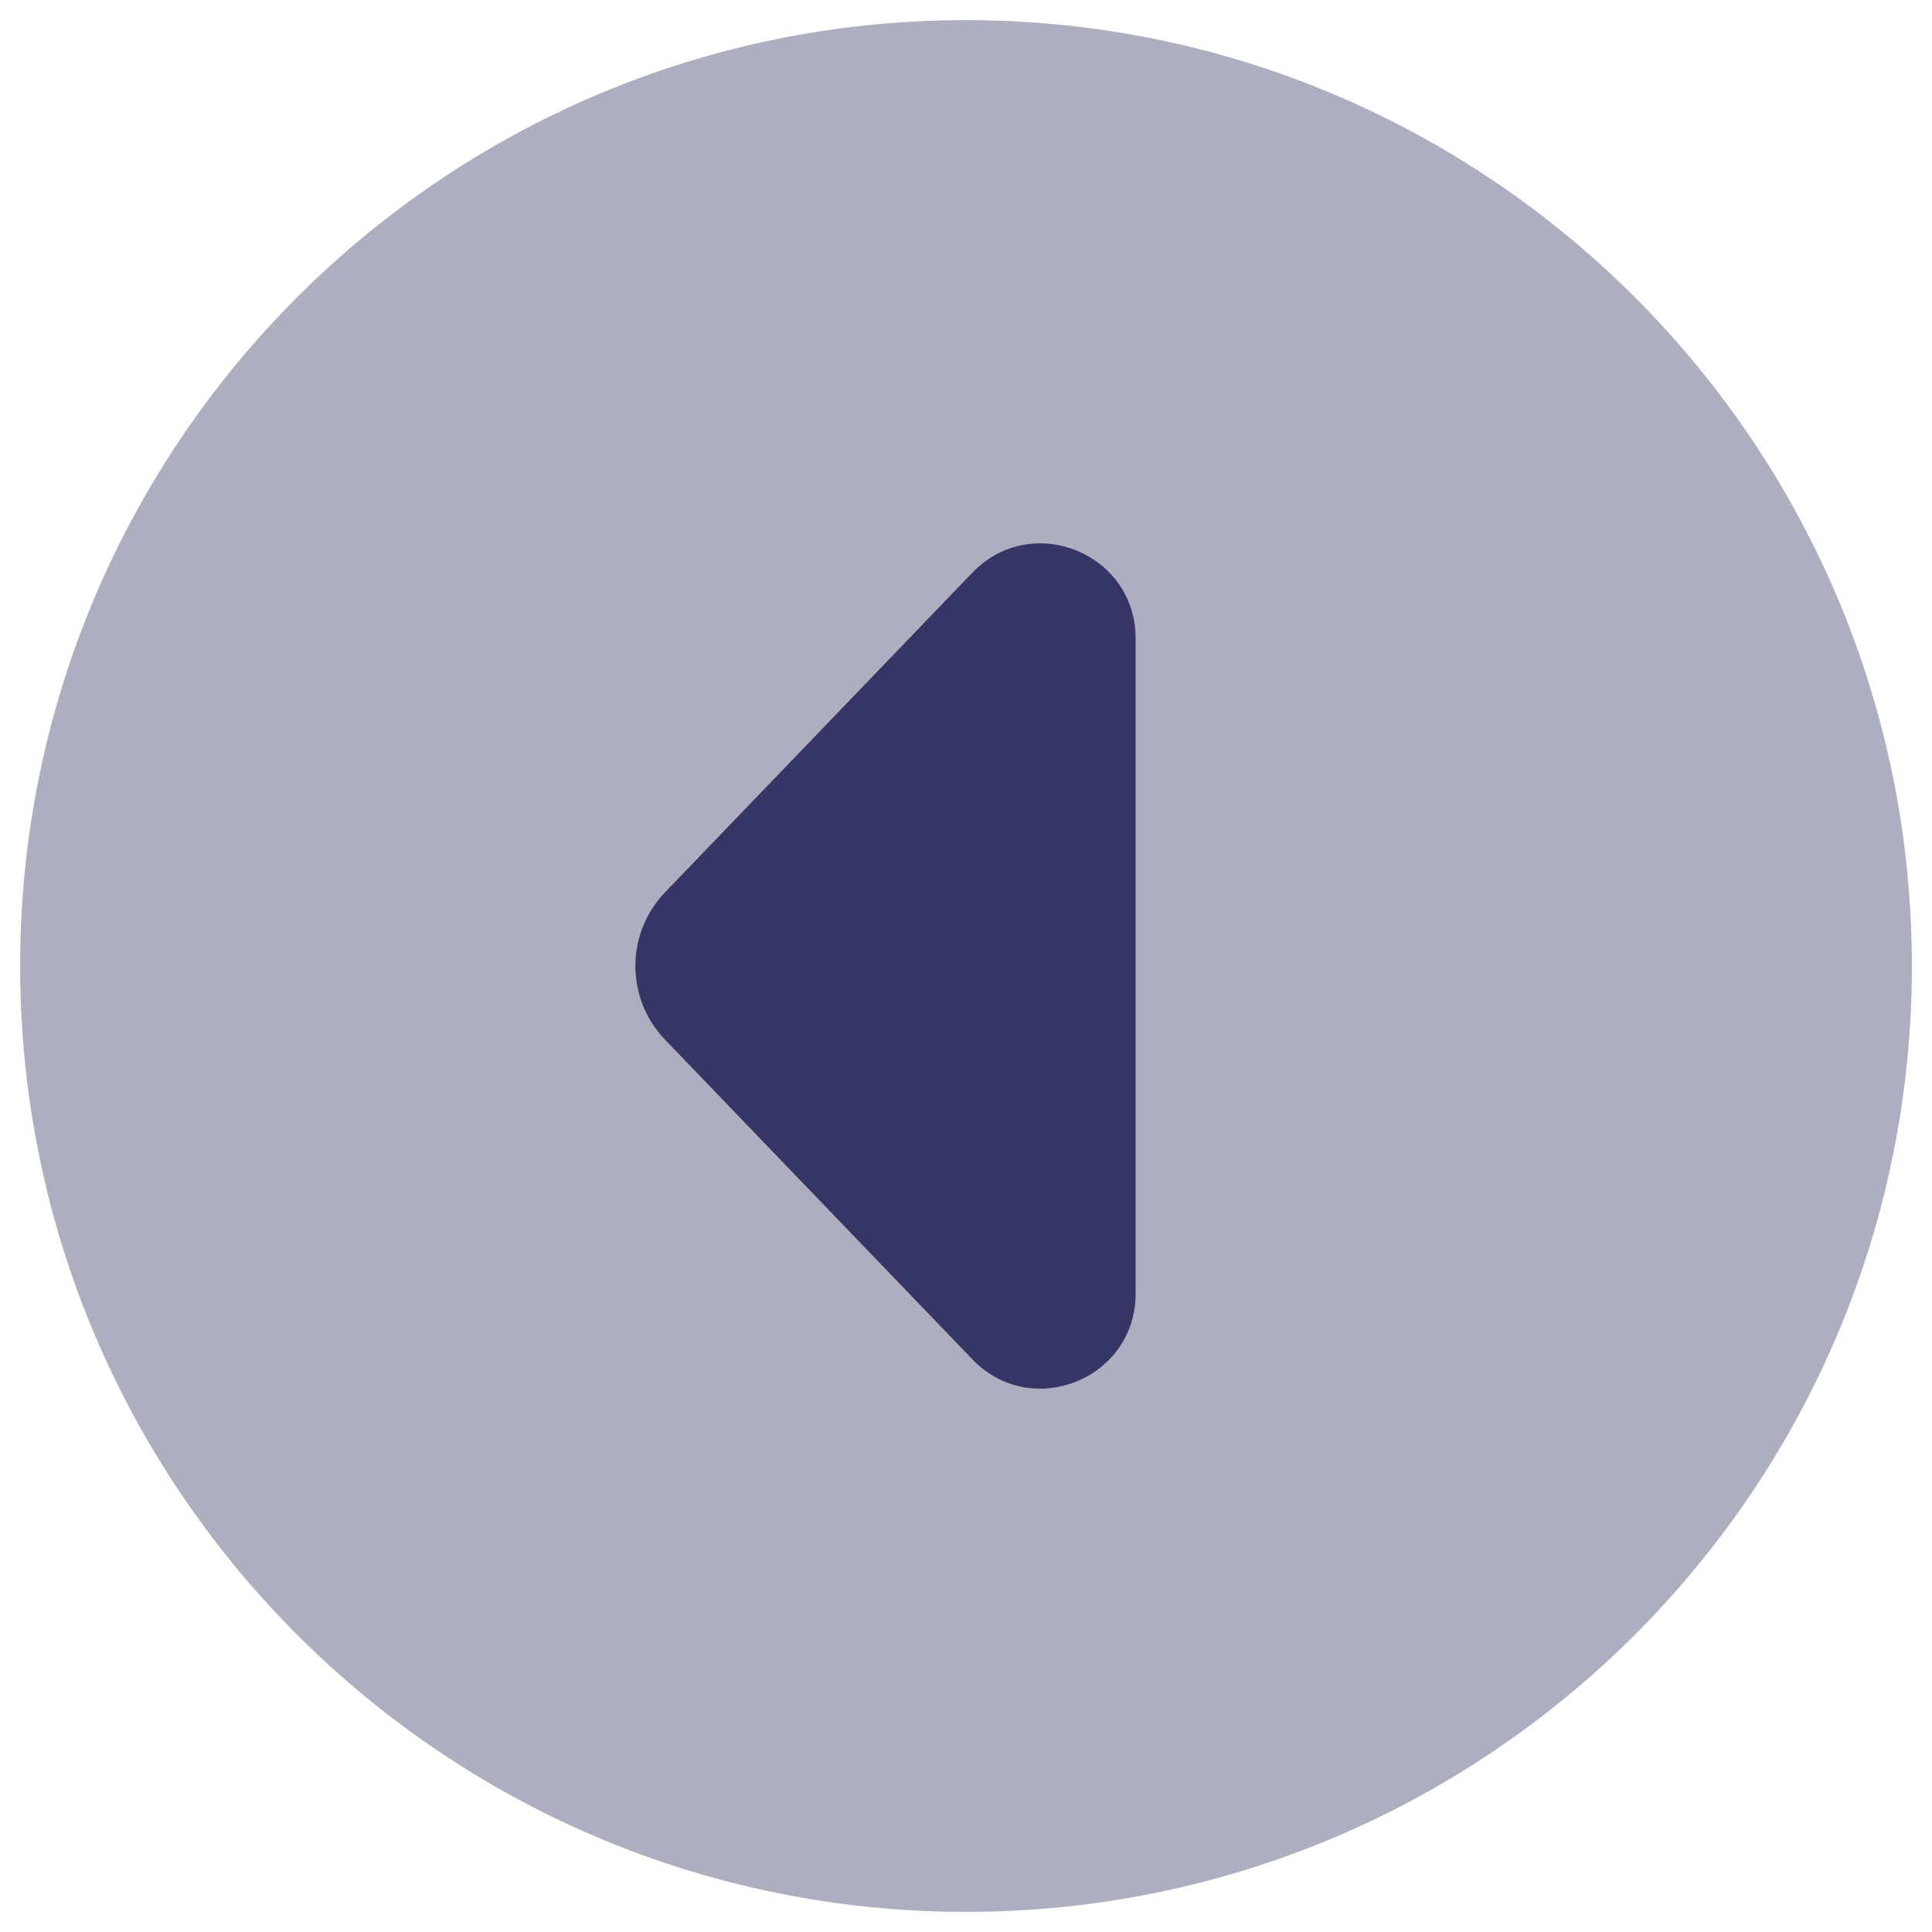 <svg width="24" height="24" viewBox="0 0 24 24" fill="none" xmlns="http://www.w3.org/2000/svg">
<g clip-path="url(#clip0_9002_8016)">
<path opacity="0.4" d="M12 0.25C5.511 0.25 0.25 5.511 0.25 12C0.25 18.489 5.511 23.75 12 23.75C18.489 23.75 23.75 18.489 23.75 12C23.75 5.511 18.489 0.25 12 0.25Z" fill="#353566"/>
<path d="M8.262 12.916C7.77 12.404 7.77 11.596 8.262 11.084L12.079 7.114C12.814 6.349 14.107 6.869 14.107 7.931L14.107 16.07C14.107 17.131 12.814 17.651 12.079 16.886L8.262 12.916Z" fill="#353566"/>
</g>
<defs>
<clipPath id="clip0_9002_8016">
<rect width="24" height="24" fill="white"/>
</clipPath>
</defs>
</svg>
